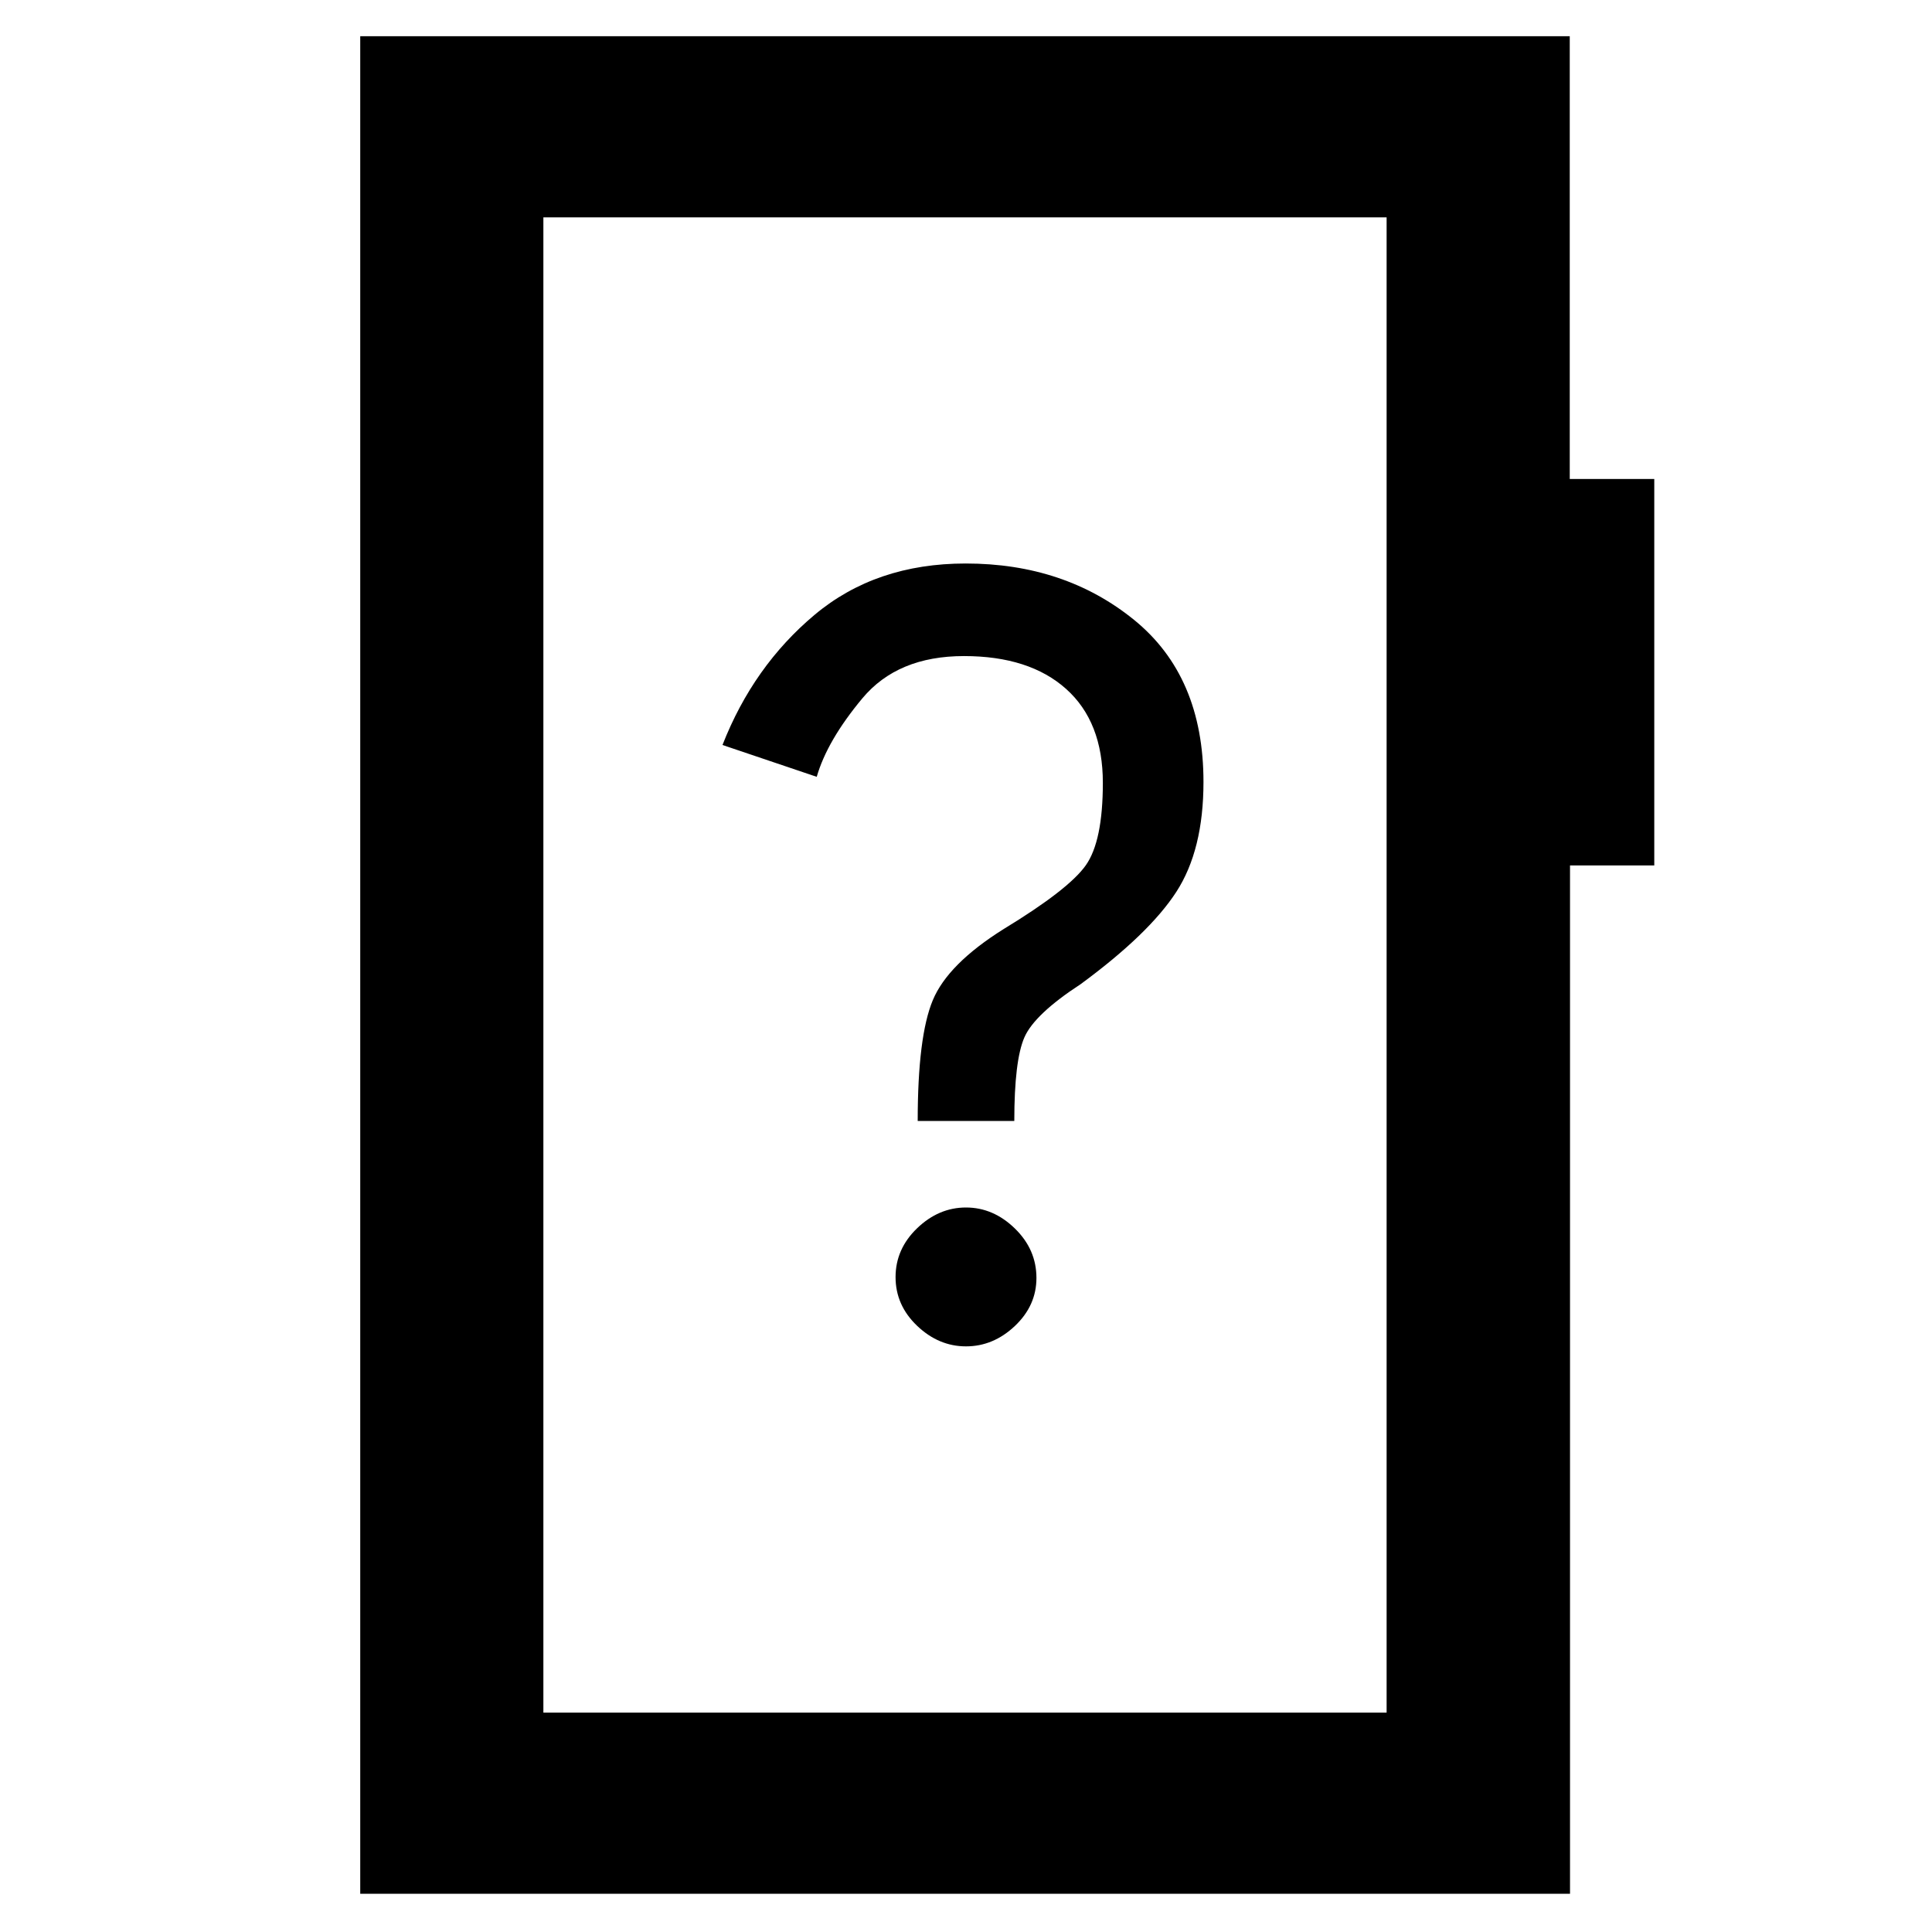 <svg xmlns="http://www.w3.org/2000/svg" height="48" viewBox="0 -960 960 960" width="48"><path d="M480-291q13.57 0 24.29-10.13Q515-311.26 515-325q0-14.14-10.71-24.57Q493.57-360 480-360q-13.57 0-24.29 10.31Q445-339.39 445-325.41t10.71 24.2Q466.43-291 480-291Zm-24-112h48q0-30 5-41.5t28-26.5q34-25 47.5-45.82t13.5-54.62Q598-624 563.5-652t-83.66-28q-44.64 0-75.07 25.5Q374.34-629 359-589.82L405.83-574q5.17-18 22.67-39t50.5-21q32.5 0 50.75 16.33Q548-601.35 548-571q0 29-8.5 41t-40.79 31.64Q471-481 463.5-463t-7.5 60ZM179-19v-923h601v220h42v192.04h-41.87V-19H179Zm91-90h419v-743H270v743Zm0 0v-743 743Z"/></svg>